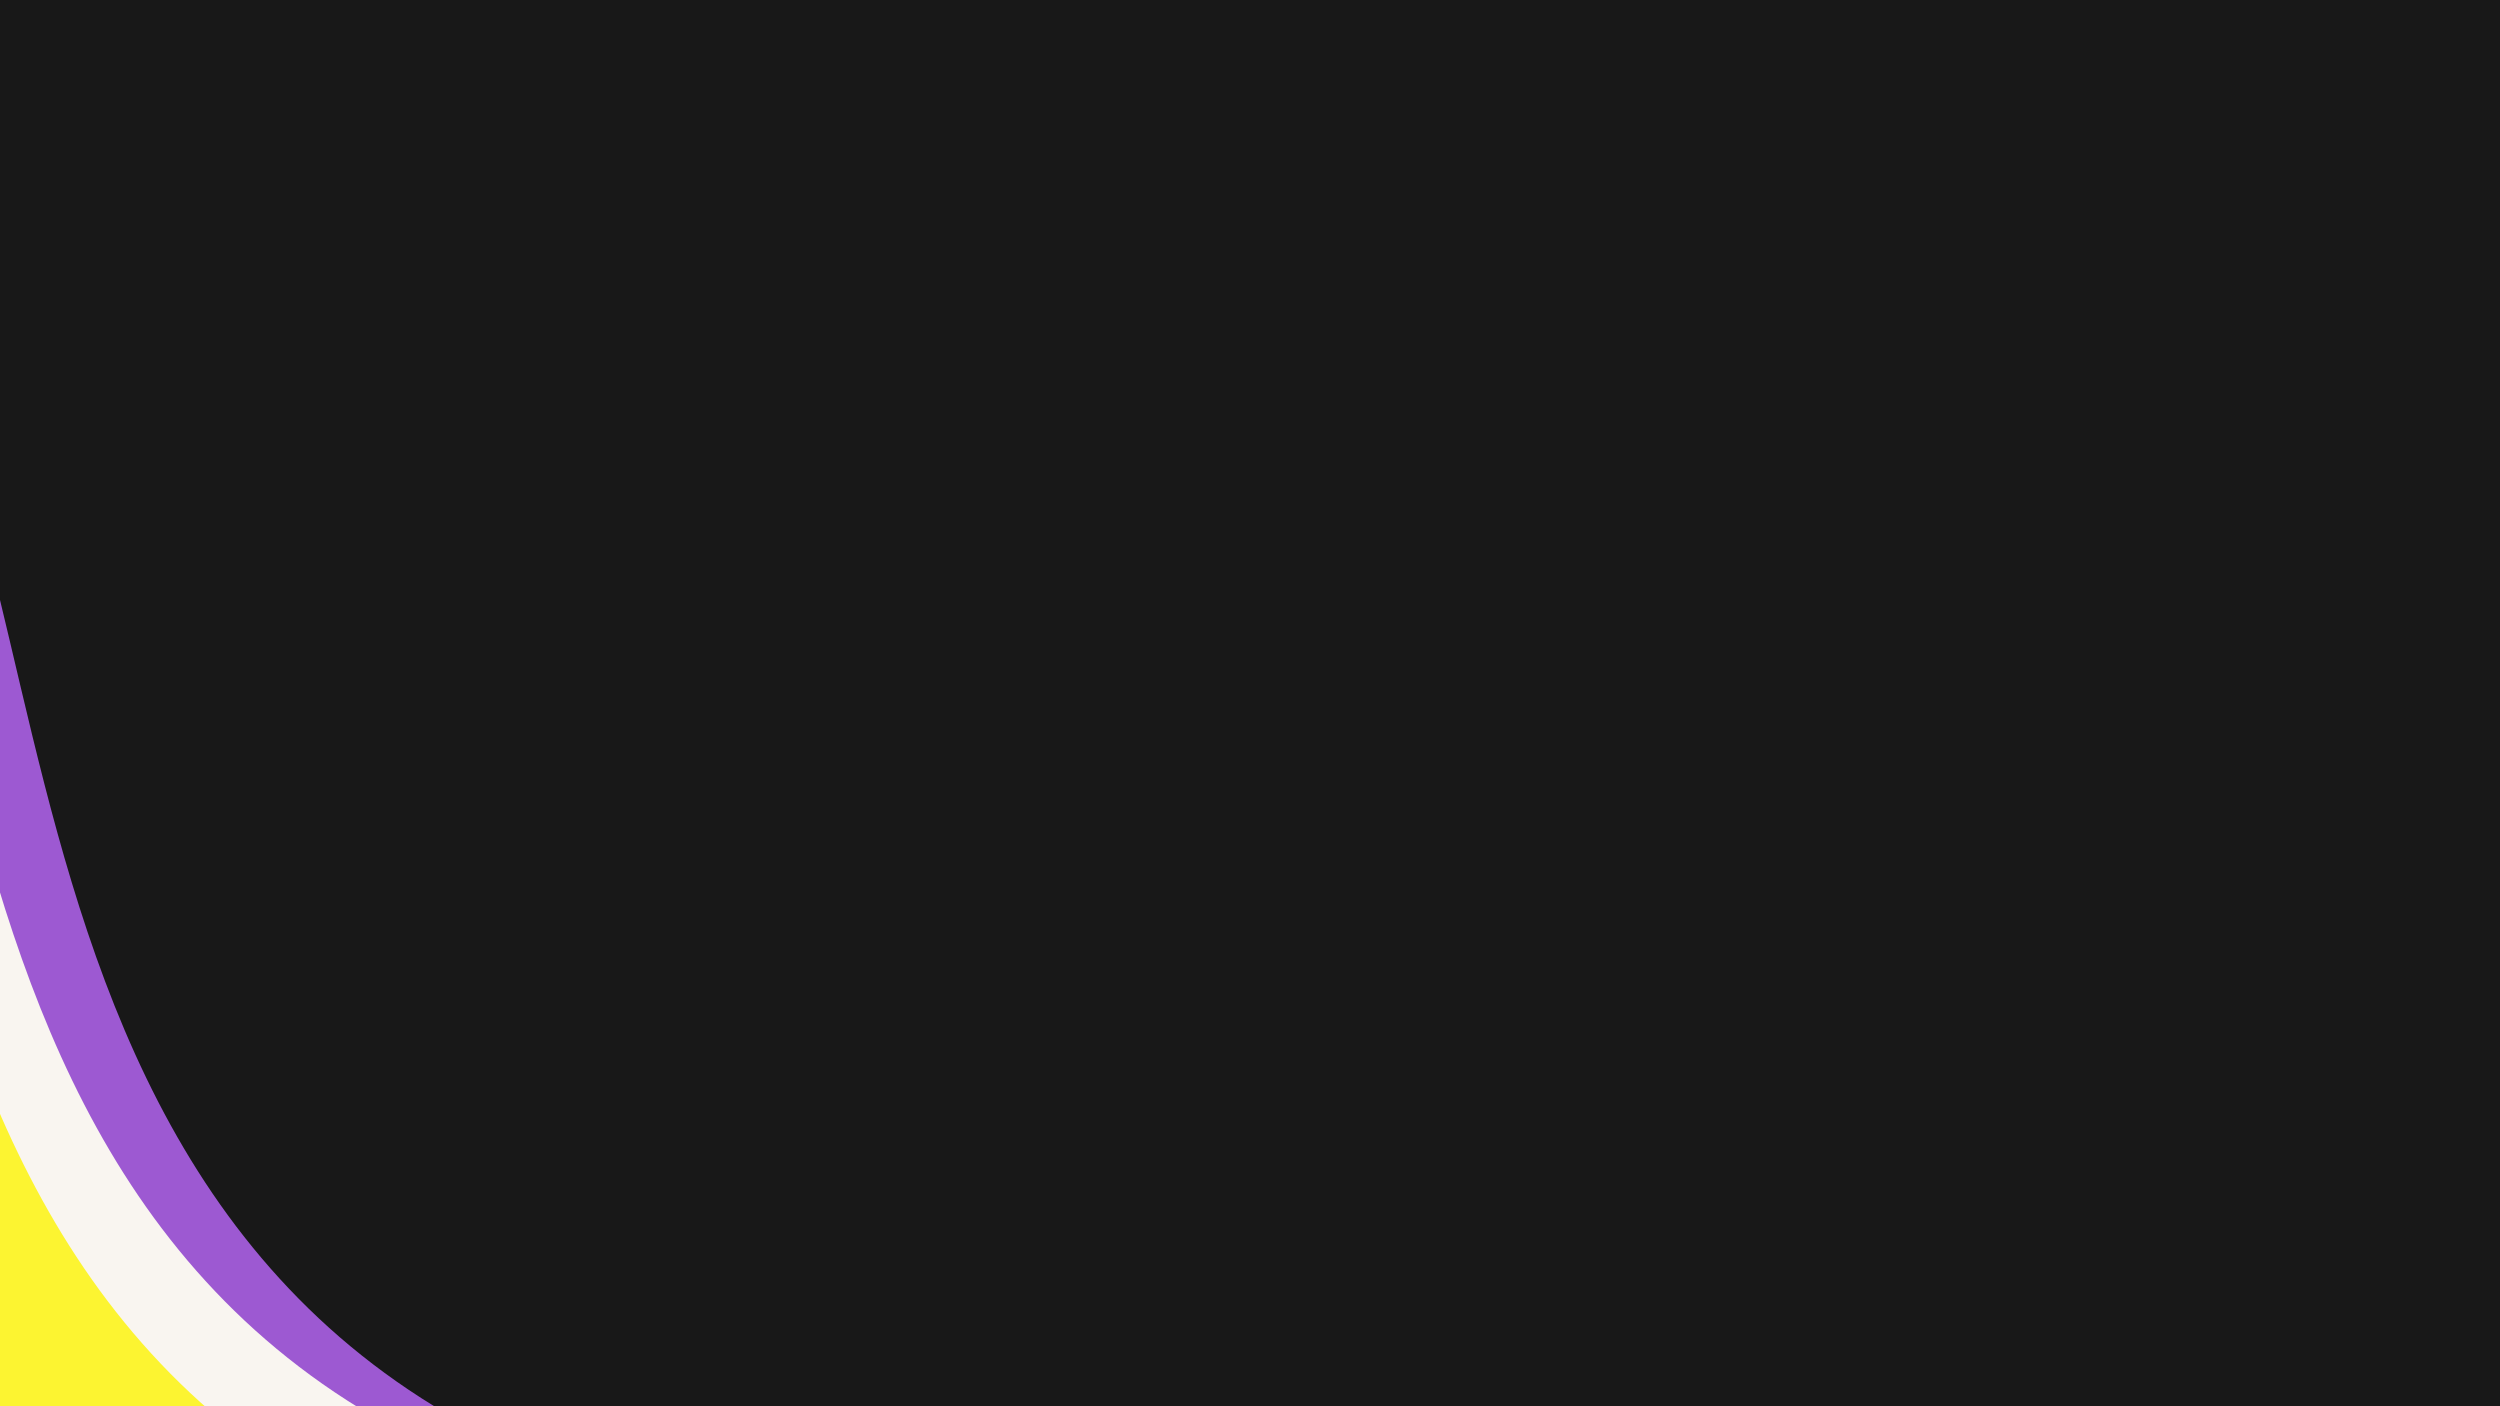<?xml version="1.0" encoding="UTF-8" standalone="no"?>
<!-- Created with Inkscape (http://www.inkscape.org/) -->

<svg
   width="1920"
   height="1080"
   viewBox="0 0 508 285.75"
   version="1.1"
   id="svg5"
   inkscape:version="1.1 (c4e8f9ed74, 2021-05-24)"
   sodipodi:docname="background.svg"
   inkscape:export-filename="/home/obyoxar/obydots/ternary-design/background.png"
   inkscape:export-xdpi="96"
   inkscape:export-ydpi="96"
   xmlns:inkscape="http://www.inkscape.org/namespaces/inkscape"
   xmlns:sodipodi="http://sodipodi.sourceforge.net/DTD/sodipodi-0.dtd"
   xmlns="http://www.w3.org/2000/svg"
   xmlns:svg="http://www.w3.org/2000/svg">
  <sodipodi:namedview
     id="namedview7"
     pagecolor="#505050"
     bordercolor="#eeeeee"
     borderopacity="1"
     inkscape:pageshadow="0"
     inkscape:pageopacity="0"
     inkscape:pagecheckerboard="true"
     inkscape:document-units="mm"
     showgrid="false"
     units="px"
     width="1920px"
     inkscape:zoom="0.4687925"
     inkscape:cx="1110.2993"
     inkscape:cy="642.07512"
     inkscape:window-width="1888"
     inkscape:window-height="1023"
     inkscape:window-x="14"
     inkscape:window-y="39"
     inkscape:window-maximized="1"
     inkscape:current-layer="layer1"
     showguides="true"
     inkscape:guide-bbox="true" />
  <defs
     id="defs2">
    <inkscape:path-effect
       effect="bool_op"
       id="path-effect4481"
       is_visible="true"
       lpeversion="1"
       operand-path=""
       operation="union"
       swap-operands="false"
       rmv-inner="false"
       filltype-this="from-curve"
       filter=""
       filltype-operand="from-curve" />
    <inkscape:path-effect
       effect="bool_op"
       id="path-effect4353"
       is_visible="true"
       lpeversion="1"
       operand-path=""
       operation="union"
       swap-operands="false"
       rmv-inner="false"
       filltype-this="from-curve"
       filter=""
       filltype-operand="from-curve" />
    <filter
       id="selectable_hidder_filter"
       width="1"
       height="1"
       x="0"
       y="0"
       style="color-interpolation-filters:sRGB;"
       inkscape:label="LPE boolean visibility">
      <feComposite
         id="boolops_hidder_primitive"
         result="composite1"
         operator="arithmetic"
         in2="SourceGraphic"
         in="BackgroundImage" />
    </filter>
    <inkscape:path-effect
       effect="bool_op"
       id="path-effect4080"
       is_visible="true"
       lpeversion="1"
       operand-path=""
       operation="diff"
       swap-operands="false"
       rmv-inner="false"
       filltype-this="from-curve"
       filter=""
       filltype-operand="from-curve" />
    <linearGradient
       id="linearGradient3772"
       inkscape:swatch="solid">
      <stop
         style="stop-color:#000000;stop-opacity:1;"
         offset="0"
         id="stop3770" />
    </linearGradient>
    <linearGradient
       id="linearGradient1200"
       inkscape:swatch="solid">
      <stop
         style="stop-color:#000000;stop-opacity:1;"
         offset="0"
         id="stop1198" />
    </linearGradient>
    <filter
       style="color-interpolation-filters:sRGB;"
       inkscape:label="Drop Shadow"
       id="filter2602"
       x="-0.06"
       y="-0.07"
       width="1.12"
       height="1.141">
      <feFlood
         flood-opacity="1"
         flood-color="rgb(0,0,0)"
         result="flood"
         id="feFlood2592" />
      <feComposite
         in="flood"
         in2="SourceGraphic"
         operator="in"
         result="composite1"
         id="feComposite2594" />
      <feGaussianBlur
         in="composite1"
         stdDeviation="10"
         result="blur"
         id="feGaussianBlur2596" />
      <feOffset
         dx="0"
         dy="0"
         result="offset"
         id="feOffset2598" />
      <feComposite
         in="SourceGraphic"
         in2="offset"
         operator="over"
         result="composite2"
         id="feComposite2600" />
    </filter>
    <clipPath
       clipPathUnits="userSpaceOnUse"
       id="clipPath2882">
      <rect
         style="fill:#282828;fill-opacity:1;fill-rule:nonzero;stroke:none;stroke-width:0.265;stroke-miterlimit:4;stroke-dasharray:none"
         id="rect2884"
         width="570.012"
         height="331.38"
         x="91.57"
         y="-7.799" />
    </clipPath>
    <clipPath
       clipPathUnits="userSpaceOnUse"
       id="clipPath845">
      <g
         inkscape:label="Clip"
         id="use847"
         style="fill:#fcf431;stroke:none">
        <path
           style="fill:#fcf431;fill-opacity:1;fill-rule:nonzero;stroke:none;stroke-width:0.265;stroke-linecap:butt;stroke-linejoin:miter;stroke-miterlimit:4;stroke-dasharray:none;stroke-opacity:1;filter:url(#filter2602)"
           d="m 211.434,-14.704 c 0,0 39.952,143.167 94.666,177.117 61.103,37.914 304.873,101.67 304.873,101.67 0,0 11.353,-360.386 -28.616,-340.82 -39.968,19.566 -370.924,62.032 -370.924,62.032 z"
           id="path1081"
           sodipodi:nodetypes="cscsc"
           transform="matrix(1.317,0,0,1.115,132.041,-72.16)" />
      </g>
    </clipPath>
    <clipPath
       clipPathUnits="userSpaceOnUse"
       id="clipPath7048">
      <rect
         style="fill:#191919;fill-opacity:1;stroke:none;stroke-width:0.265"
         id="rect7050"
         width="508"
         height="285.75"
         x="0"
         y="0" />
    </clipPath>
    <filter
       style="color-interpolation-filters:sRGB"
       inkscape:label="Drop Shadow"
       id="filter2602-7"
       x="-0.124"
       y="-0.093"
       width="1.247"
       height="1.186">
      <feFlood
         flood-opacity="1"
         flood-color="rgb(0,0,0)"
         result="flood"
         id="feFlood2592-5" />
      <feComposite
         in="flood"
         in2="SourceGraphic"
         operator="in"
         result="composite1"
         id="feComposite2594-3" />
      <feGaussianBlur
         in="composite1"
         stdDeviation="10"
         result="blur"
         id="feGaussianBlur2596-5" />
      <feOffset
         dx="0"
         dy="0"
         result="offset"
         id="feOffset2598-6" />
      <feComposite
         in="SourceGraphic"
         in2="offset"
         operator="over"
         result="composite2"
         id="feComposite2600-2" />
    </filter>
    <filter
       style="color-interpolation-filters:sRGB"
       inkscape:label="Drop Shadow"
       id="filter21681"
       x="-0.124"
       y="-0.093"
       width="1.247"
       height="1.186">
      <feFlood
         flood-opacity="1"
         flood-color="rgb(0,0,0)"
         result="flood"
         id="feFlood21671" />
      <feComposite
         in="flood"
         in2="SourceGraphic"
         operator="in"
         result="composite1"
         id="feComposite21673" />
      <feGaussianBlur
         in="composite1"
         stdDeviation="10"
         result="blur"
         id="feGaussianBlur21675" />
      <feOffset
         dx="0"
         dy="0"
         result="offset"
         id="feOffset21677" />
      <feComposite
         in="SourceGraphic"
         in2="offset"
         operator="over"
         result="composite2"
         id="feComposite21679" />
    </filter>
    <filter
       style="color-interpolation-filters:sRGB"
       inkscape:label="Drop Shadow"
       id="filter21693"
       x="-0.124"
       y="-0.093"
       width="1.247"
       height="1.186">
      <feFlood
         flood-opacity="1"
         flood-color="rgb(0,0,0)"
         result="flood"
         id="feFlood21683" />
      <feComposite
         in="flood"
         in2="SourceGraphic"
         operator="in"
         result="composite1"
         id="feComposite21685" />
      <feGaussianBlur
         in="composite1"
         stdDeviation="10"
         result="blur"
         id="feGaussianBlur21687" />
      <feOffset
         dx="0"
         dy="0"
         result="offset"
         id="feOffset21689" />
      <feComposite
         in="SourceGraphic"
         in2="offset"
         operator="over"
         result="composite2"
         id="feComposite21691" />
    </filter>
    <clipPath
       clipPathUnits="userSpaceOnUse"
       id="clipPath21965">
      <rect
         style="fill:#fcf431;fill-opacity:1;stroke:none;stroke-width:0.265"
         id="rect21967"
         width="508"
         height="285.75"
         x="0"
         y="0" />
    </clipPath>
  </defs>
  <g
     inkscape:groupmode="layer"
     id="layer1"
     inkscape:label="Background"
     style="display:inline">
    <rect
       style="fill:#181818;fill-opacity:1;stroke:none;stroke-width:0.263"
       id="rect20353"
       width="508"
       height="285.75"
       x="0"
       y="0" />
  </g>
  <g
     inkscape:groupmode="layer"
     id="layer4"
     inkscape:label="Front"
     sodipodi:insensitive="true">
    <g
       id="g21963"
       clip-path="url(#clipPath21965)">
      <path
         style="display:inline;fill:#9d59d2;stroke:none;stroke-width:0.265px;stroke-linecap:butt;stroke-linejoin:miter;stroke-opacity:1;filter:url(#filter2602-7)"
         d="m -23.698,60.679 c 44.567,55.668 10.874,230.52 194.036,251.123 l -192.926,7.462 z"
         id="path21068"
         sodipodi:nodetypes="cccc" />
      <path
         style="display:inline;fill:#f9f5f0;stroke:none;stroke-width:0.265px;stroke-linecap:butt;stroke-linejoin:miter;stroke-opacity:1;filter:url(#filter2602-7)"
         d="M -38.761,61.156 C 5.806,116.824 -27.887,291.675 155.275,312.279 l -192.926,7.462 z"
         id="path21068-3"
         sodipodi:nodetypes="cccc" />
      <path
         style="display:inline;fill:#fcf431;stroke:none;stroke-width:0.265px;stroke-linecap:butt;stroke-linejoin:miter;stroke-opacity:1;filter:url(#filter2602-7)"
         d="M -49.811,75.856 C -5.244,131.524 -38.937,306.376 144.225,326.98 l -192.926,7.462 z"
         id="path21068-6"
         sodipodi:nodetypes="cccc" />
    </g>
  </g>
</svg>
